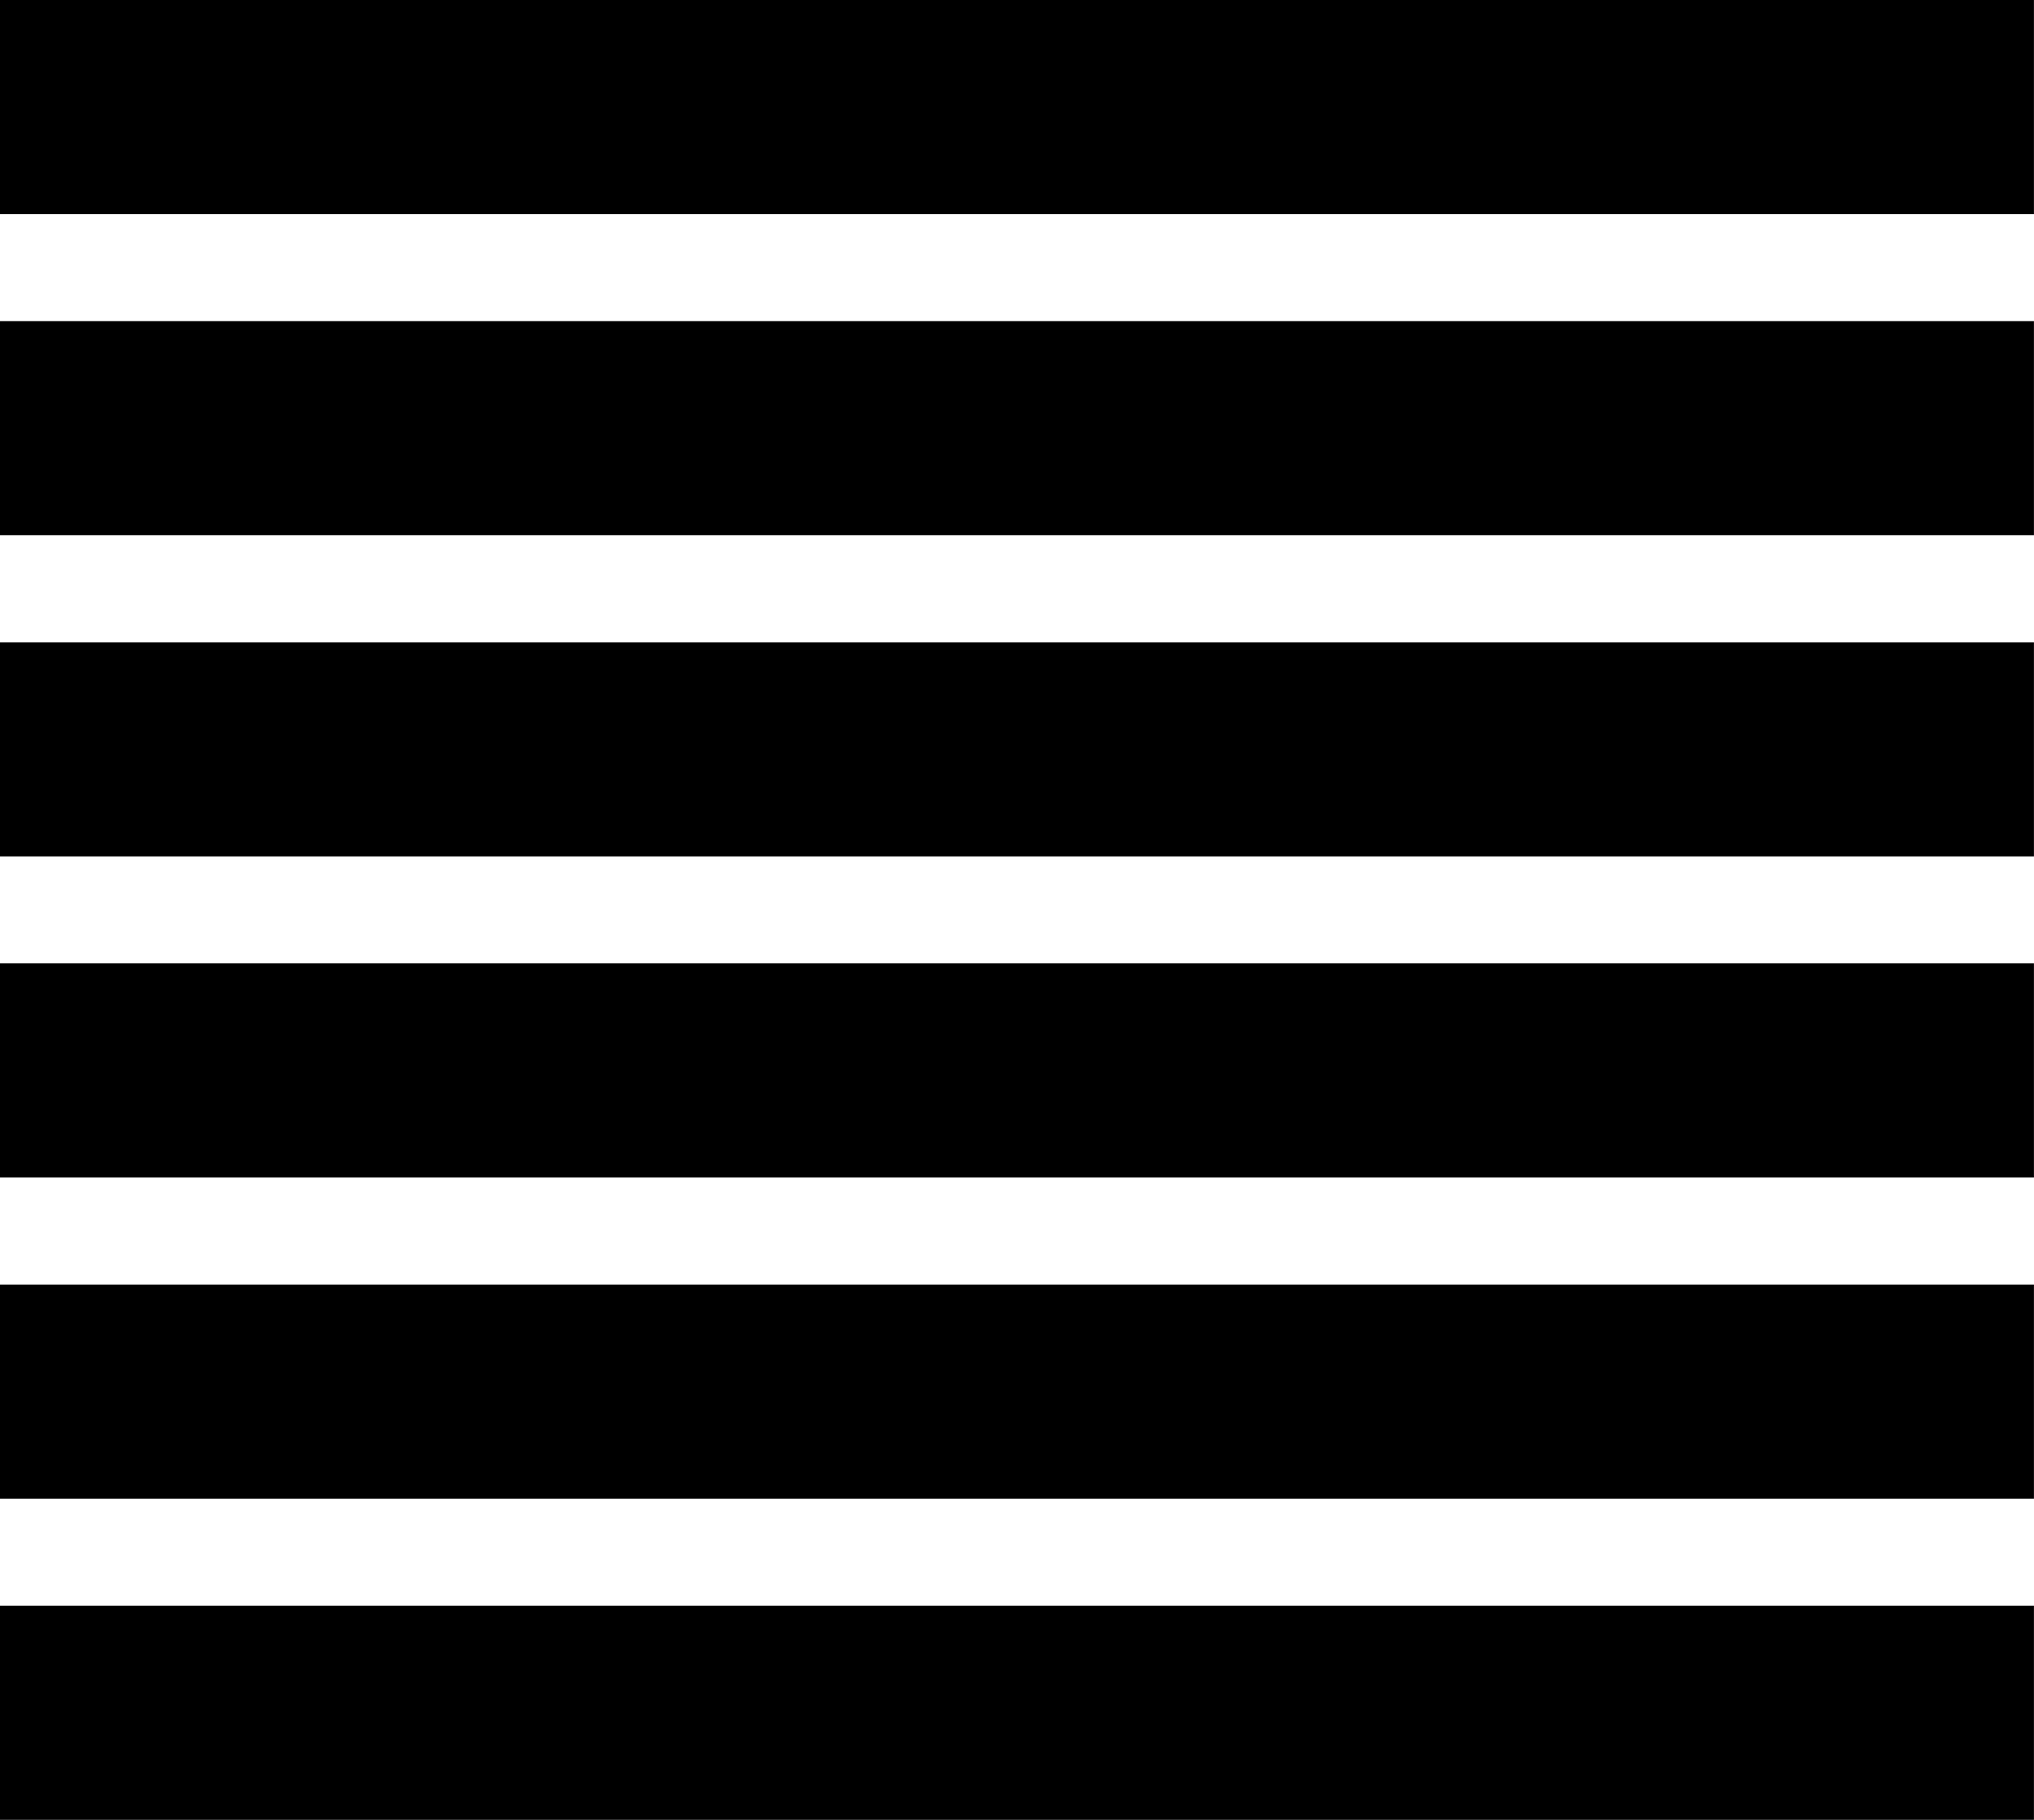 ﻿<?xml version="1.0" encoding="utf-8"?>

<svg xmlns="http://www.w3.org/2000/svg" xmlns:xlink="http://www.w3.org/1999/xlink" version="1.1" viewBox="19.003 21.003 38.006 34.005" preserveAspectRatio="xMidyMid meet">
	<path fill="#000000" fill-opacity="1" d="M 57.008,21.003L 57.008,25.003L 19.003,25.003L 19.003,21.003L 57.008,21.003 Z M 57.008,27.004L 57.008,31.004L 19.003,31.004L 19.003,27.004L 57.008,27.004 Z M 57.008,33.005L 57.008,37.005L 19.003,37.005L 19.003,33.005L 57.008,33.005 Z M 57.008,39.005L 57.008,43.006L 19.003,43.006L 19.003,39.005L 57.008,39.005 Z M 57.008,45.006L 57.008,49.007L 19.003,49.007L 19.003,45.006L 57.008,45.006 Z M 57.008,51.007L 57.008,55.008L 19.003,55.008L 19.003,51.007L 57.008,51.007 Z "/>
</svg>
